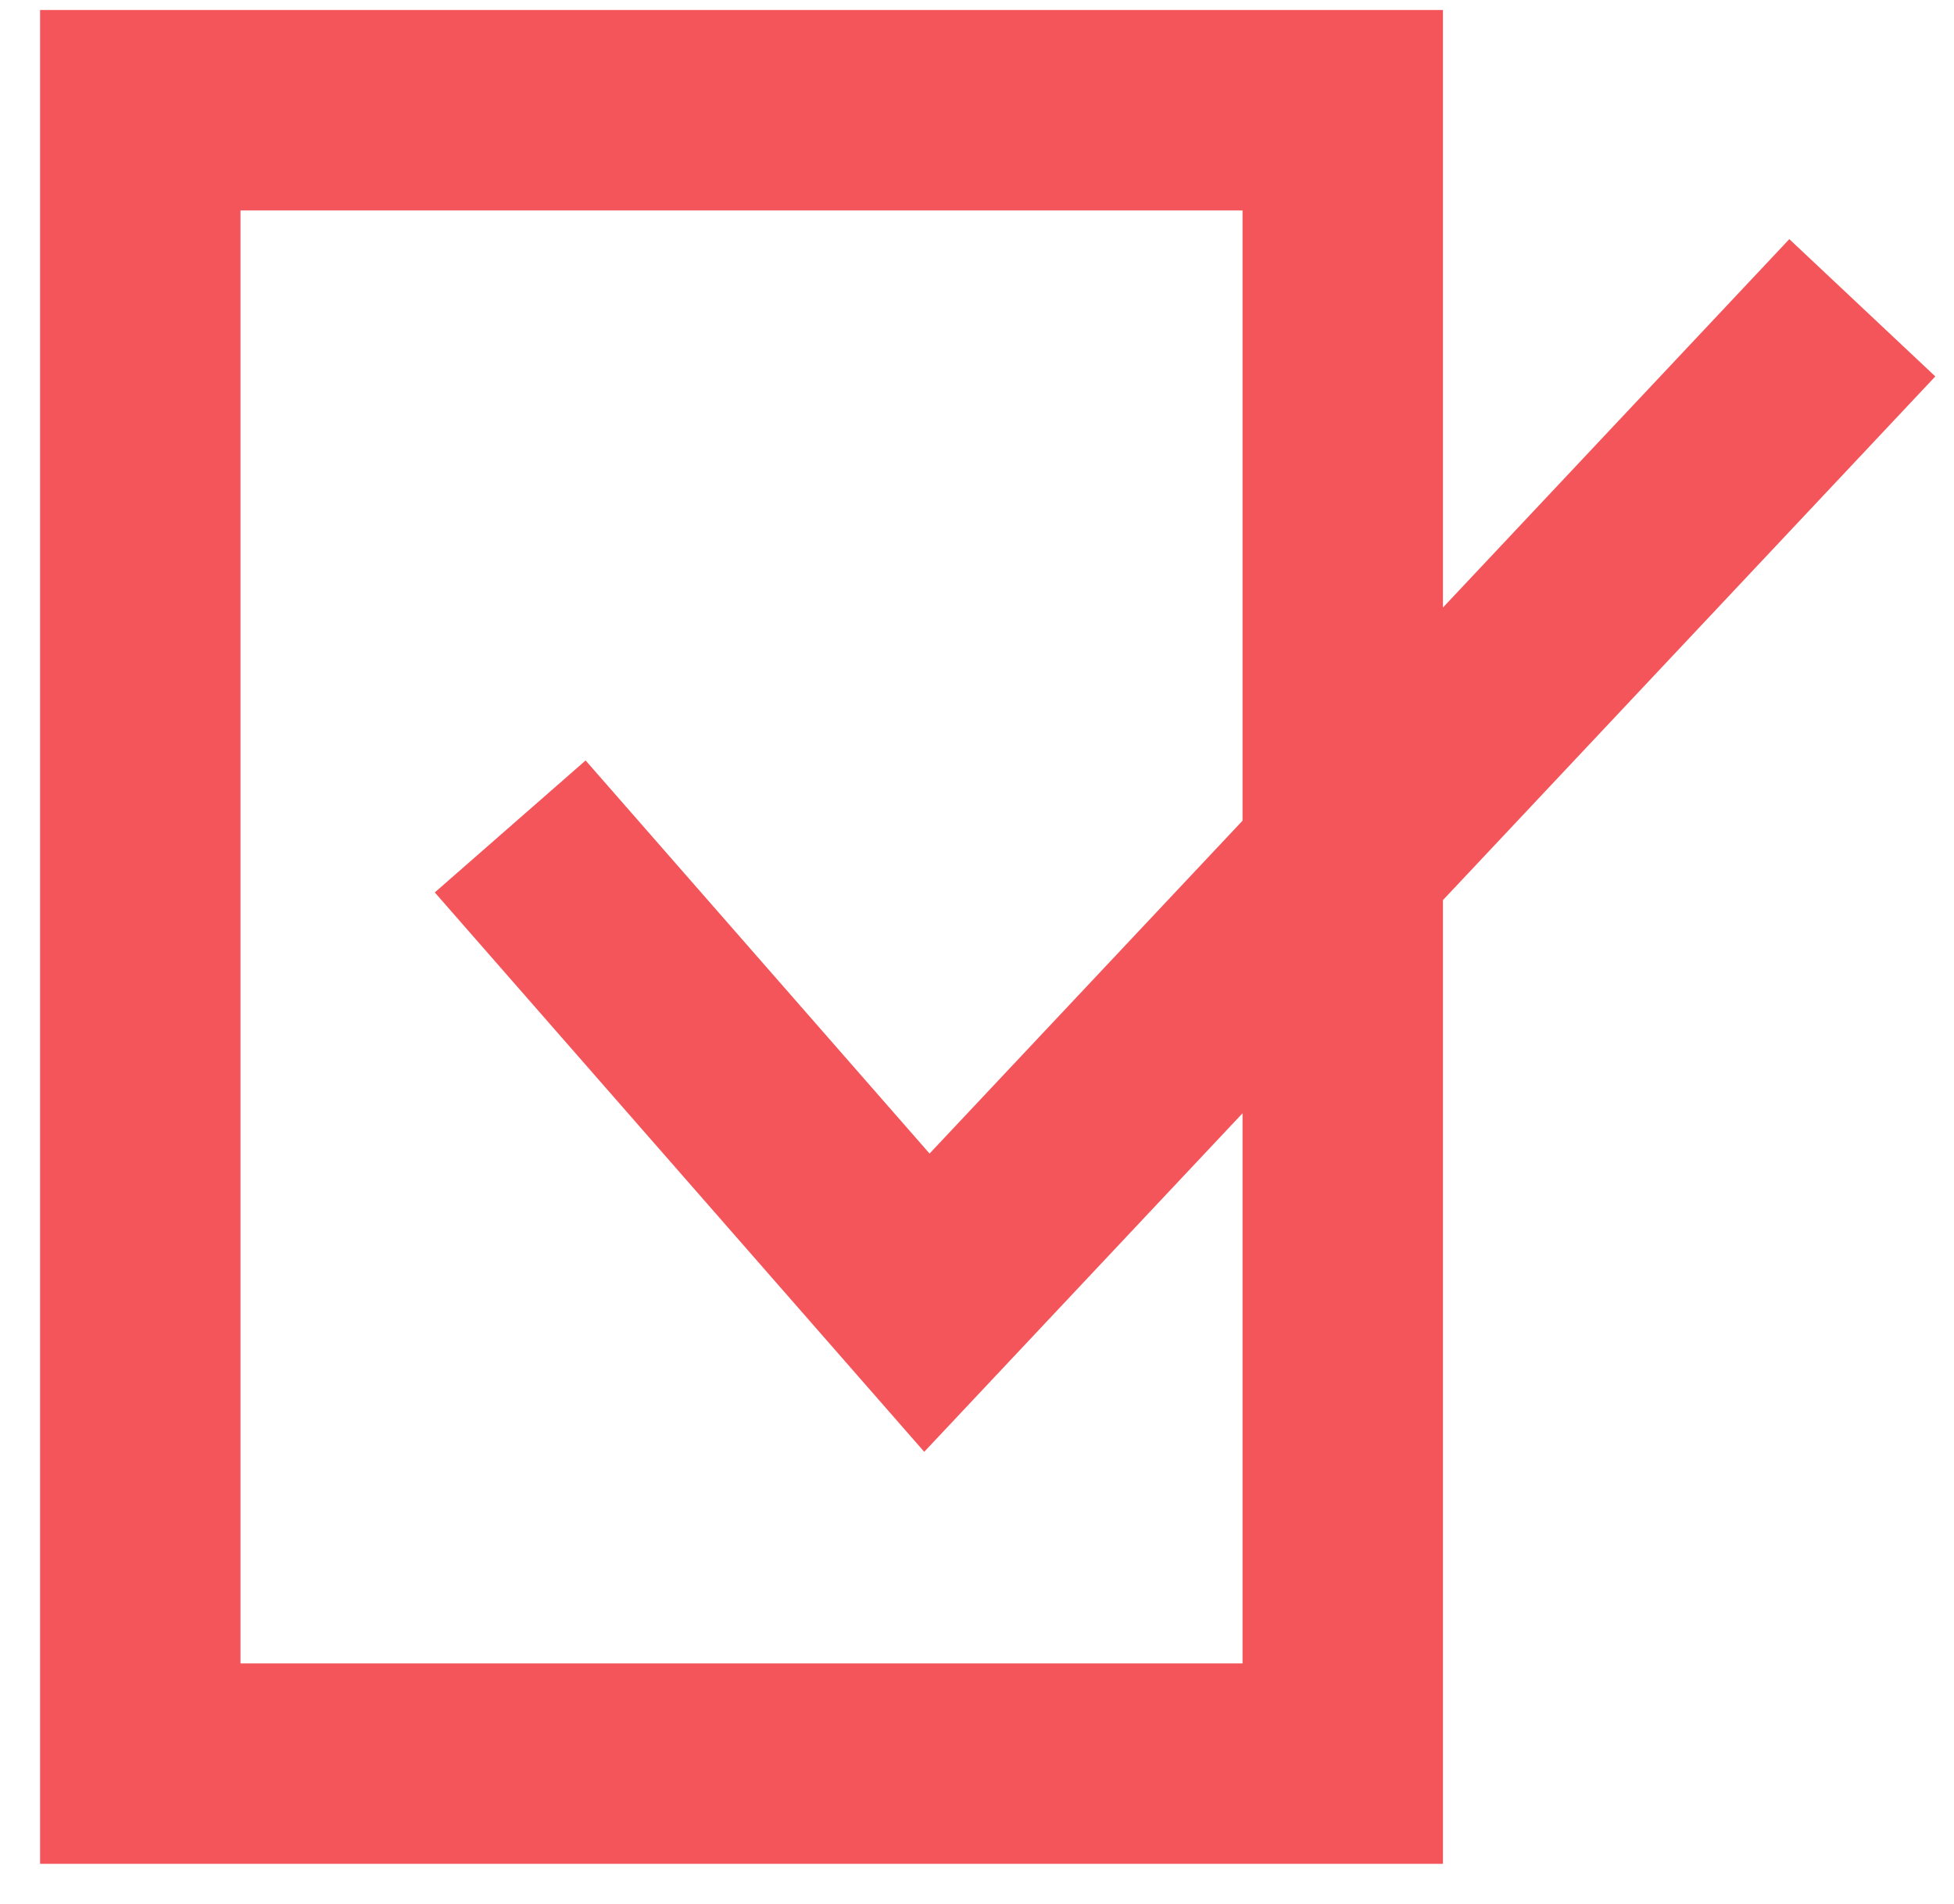 <svg width="39" height="38" viewBox="0 0 39 38" fill="none" xmlns="http://www.w3.org/2000/svg">
<path d="M11.5 18L18.5 26L35.8 7.6M2.8 2.2V35.2H26.8V2.2H2.8Z" stroke="#F4555A" stroke-width="4" stroke-linecap="square"/>
</svg>
